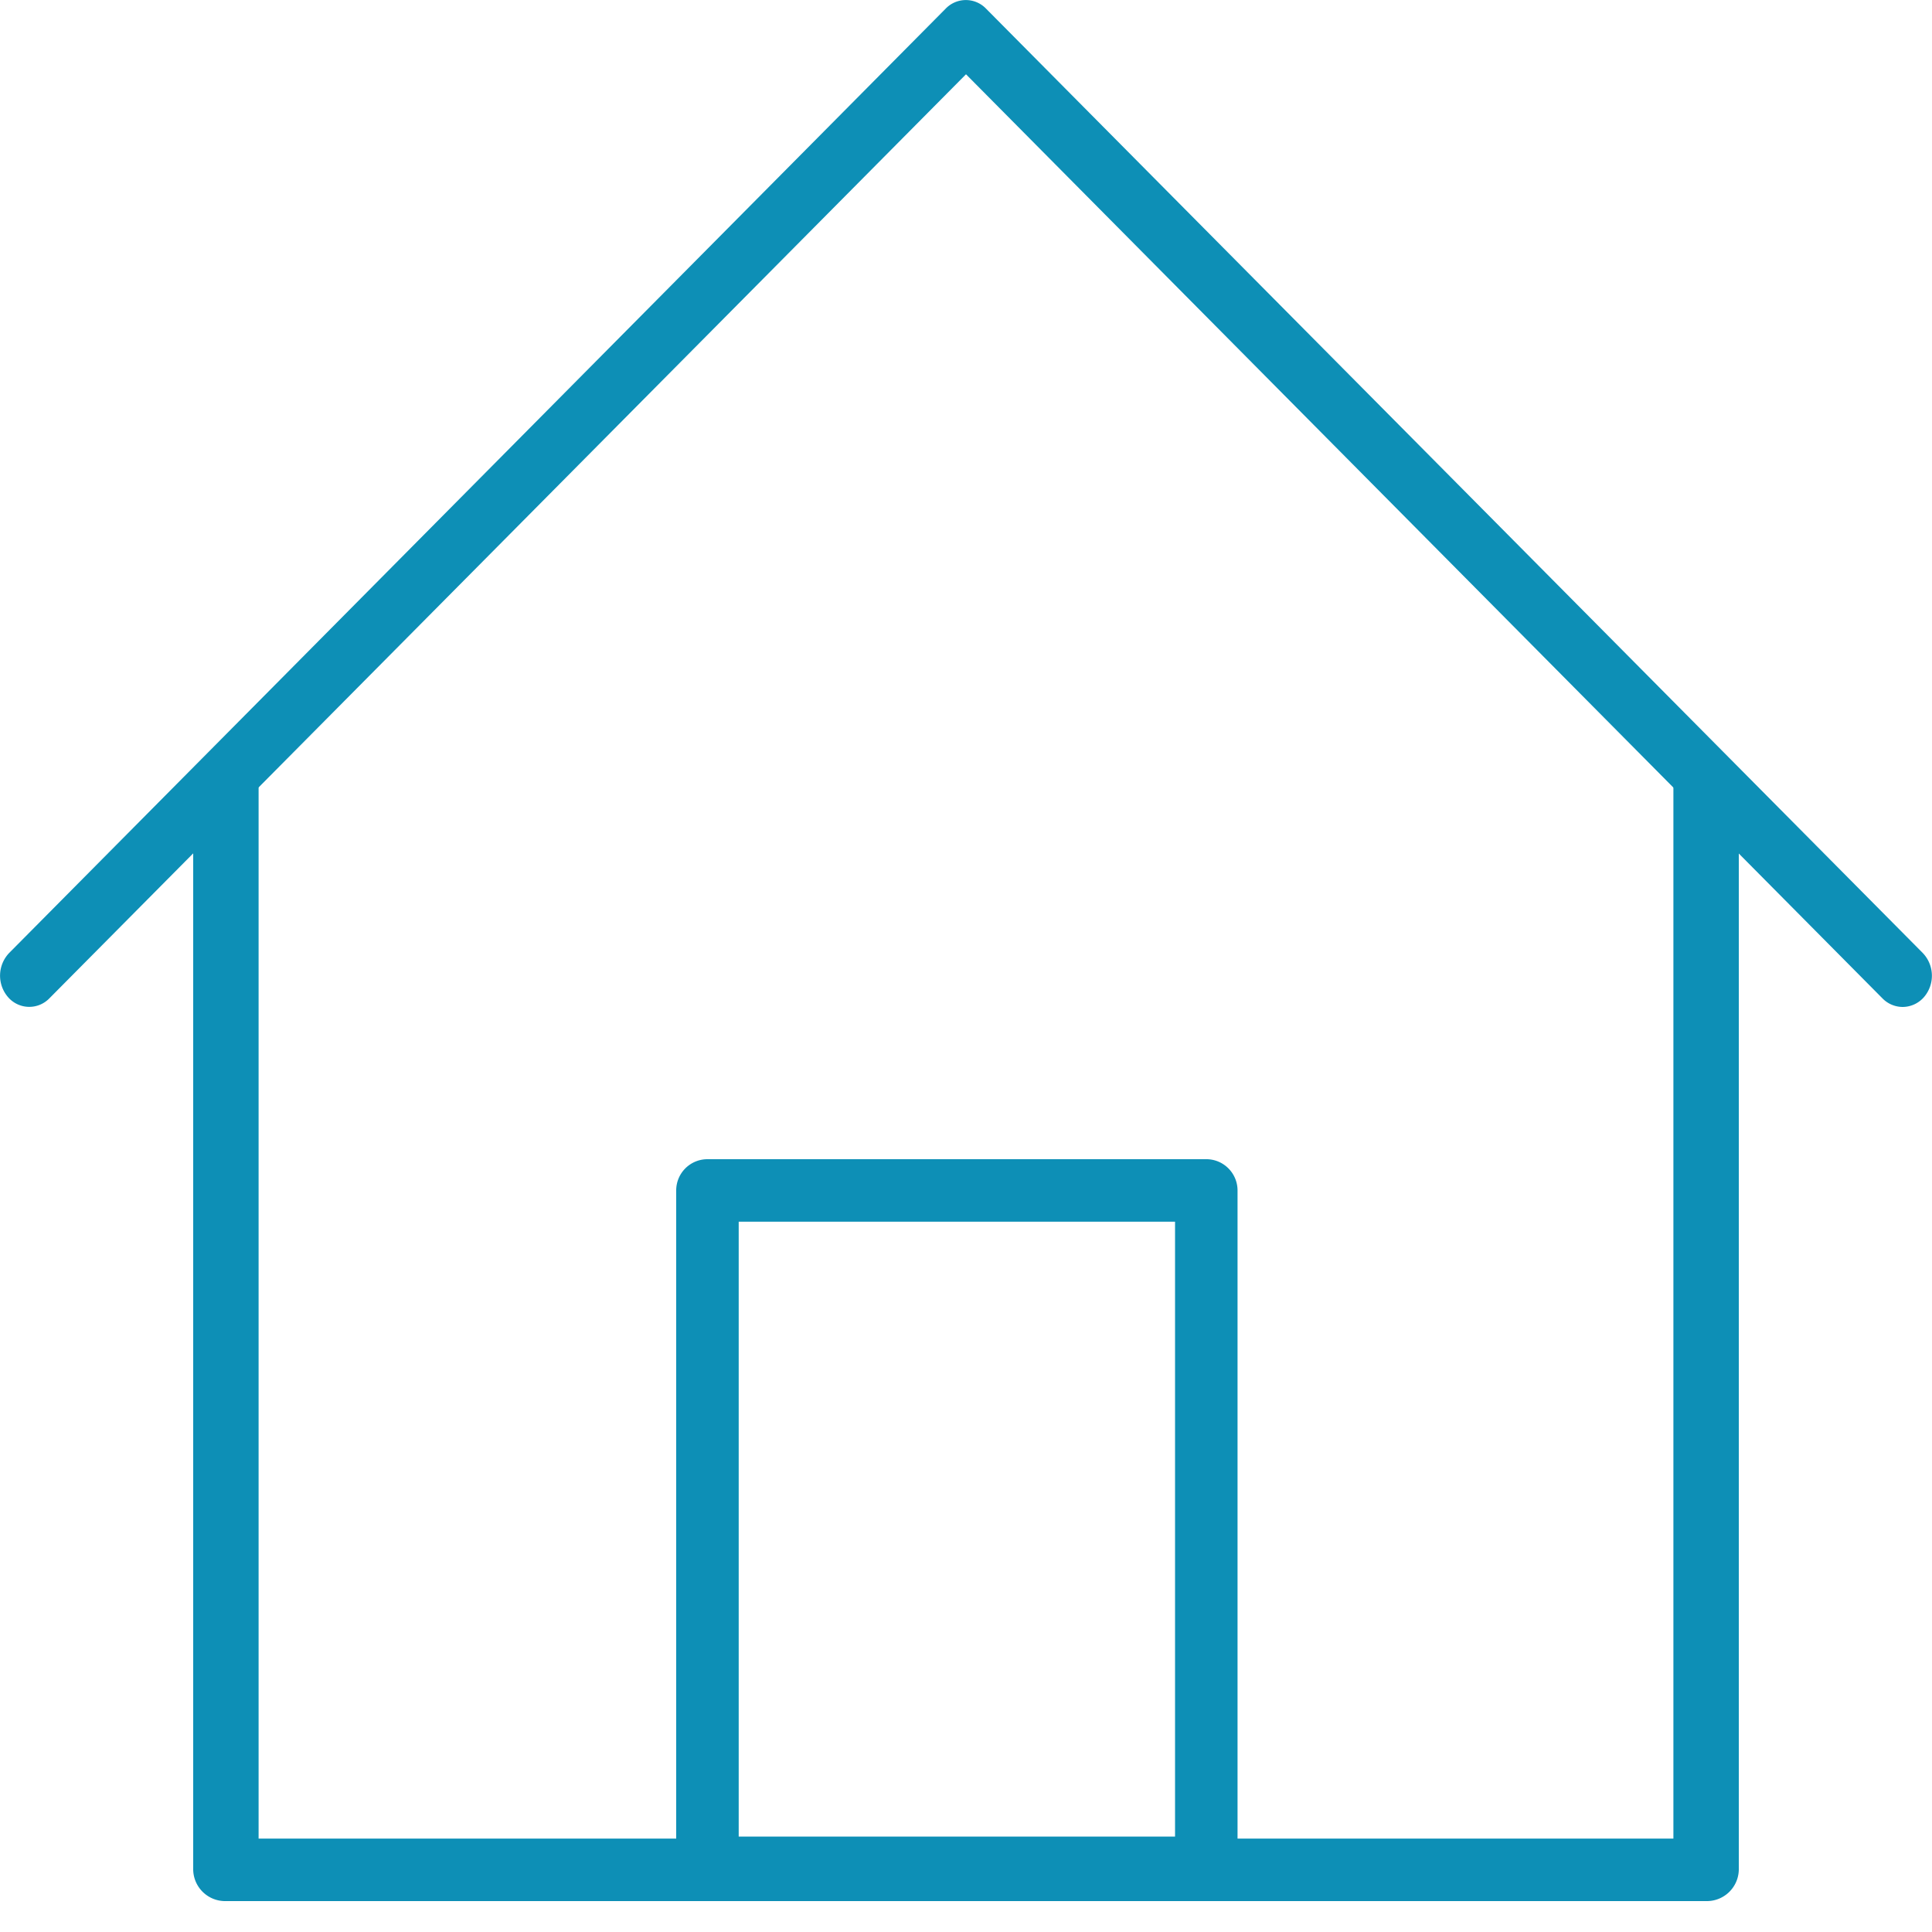 <svg xmlns="http://www.w3.org/2000/svg" width="20" height="20" viewBox="0 0 20 20">
    <g fill="#0D8FB6" fill-rule="nonzero">
        <path d="M17.661 19.68H2.34A.331.331 0 0 1 2 19.356V8.026c.152-.178.152-.178.339-.323.187-.145.338.145.338.323v11.007h14.646V8.026c0-.178.151-.397.338-.323.187.073.187.181.339.323v11.33a.331.331 0 0 1-.339.324z"/>
        <path d="M19.697 10.424a.294.294 0 0 1-.209-.088L10 .769.511 10.335a.29.29 0 0 1-.428-.013.34.34 0 0 1 .012-.457L9.79.089a.29.29 0 0 1 .417 0l9.697 9.776a.34.34 0 0 1 .013.457.295.295 0 0 1-.221.102zM12.488 19.659H7.324A.324.324 0 0 1 7 19.335v-7.011c0-.18.145-.324.324-.324h5.164c.178 0 .323.145.323.324v7.011a.324.324 0 0 1-.323.324zm-4.84-.647h4.516v-6.365H7.647v6.365z"/>
    </g>
</svg>
